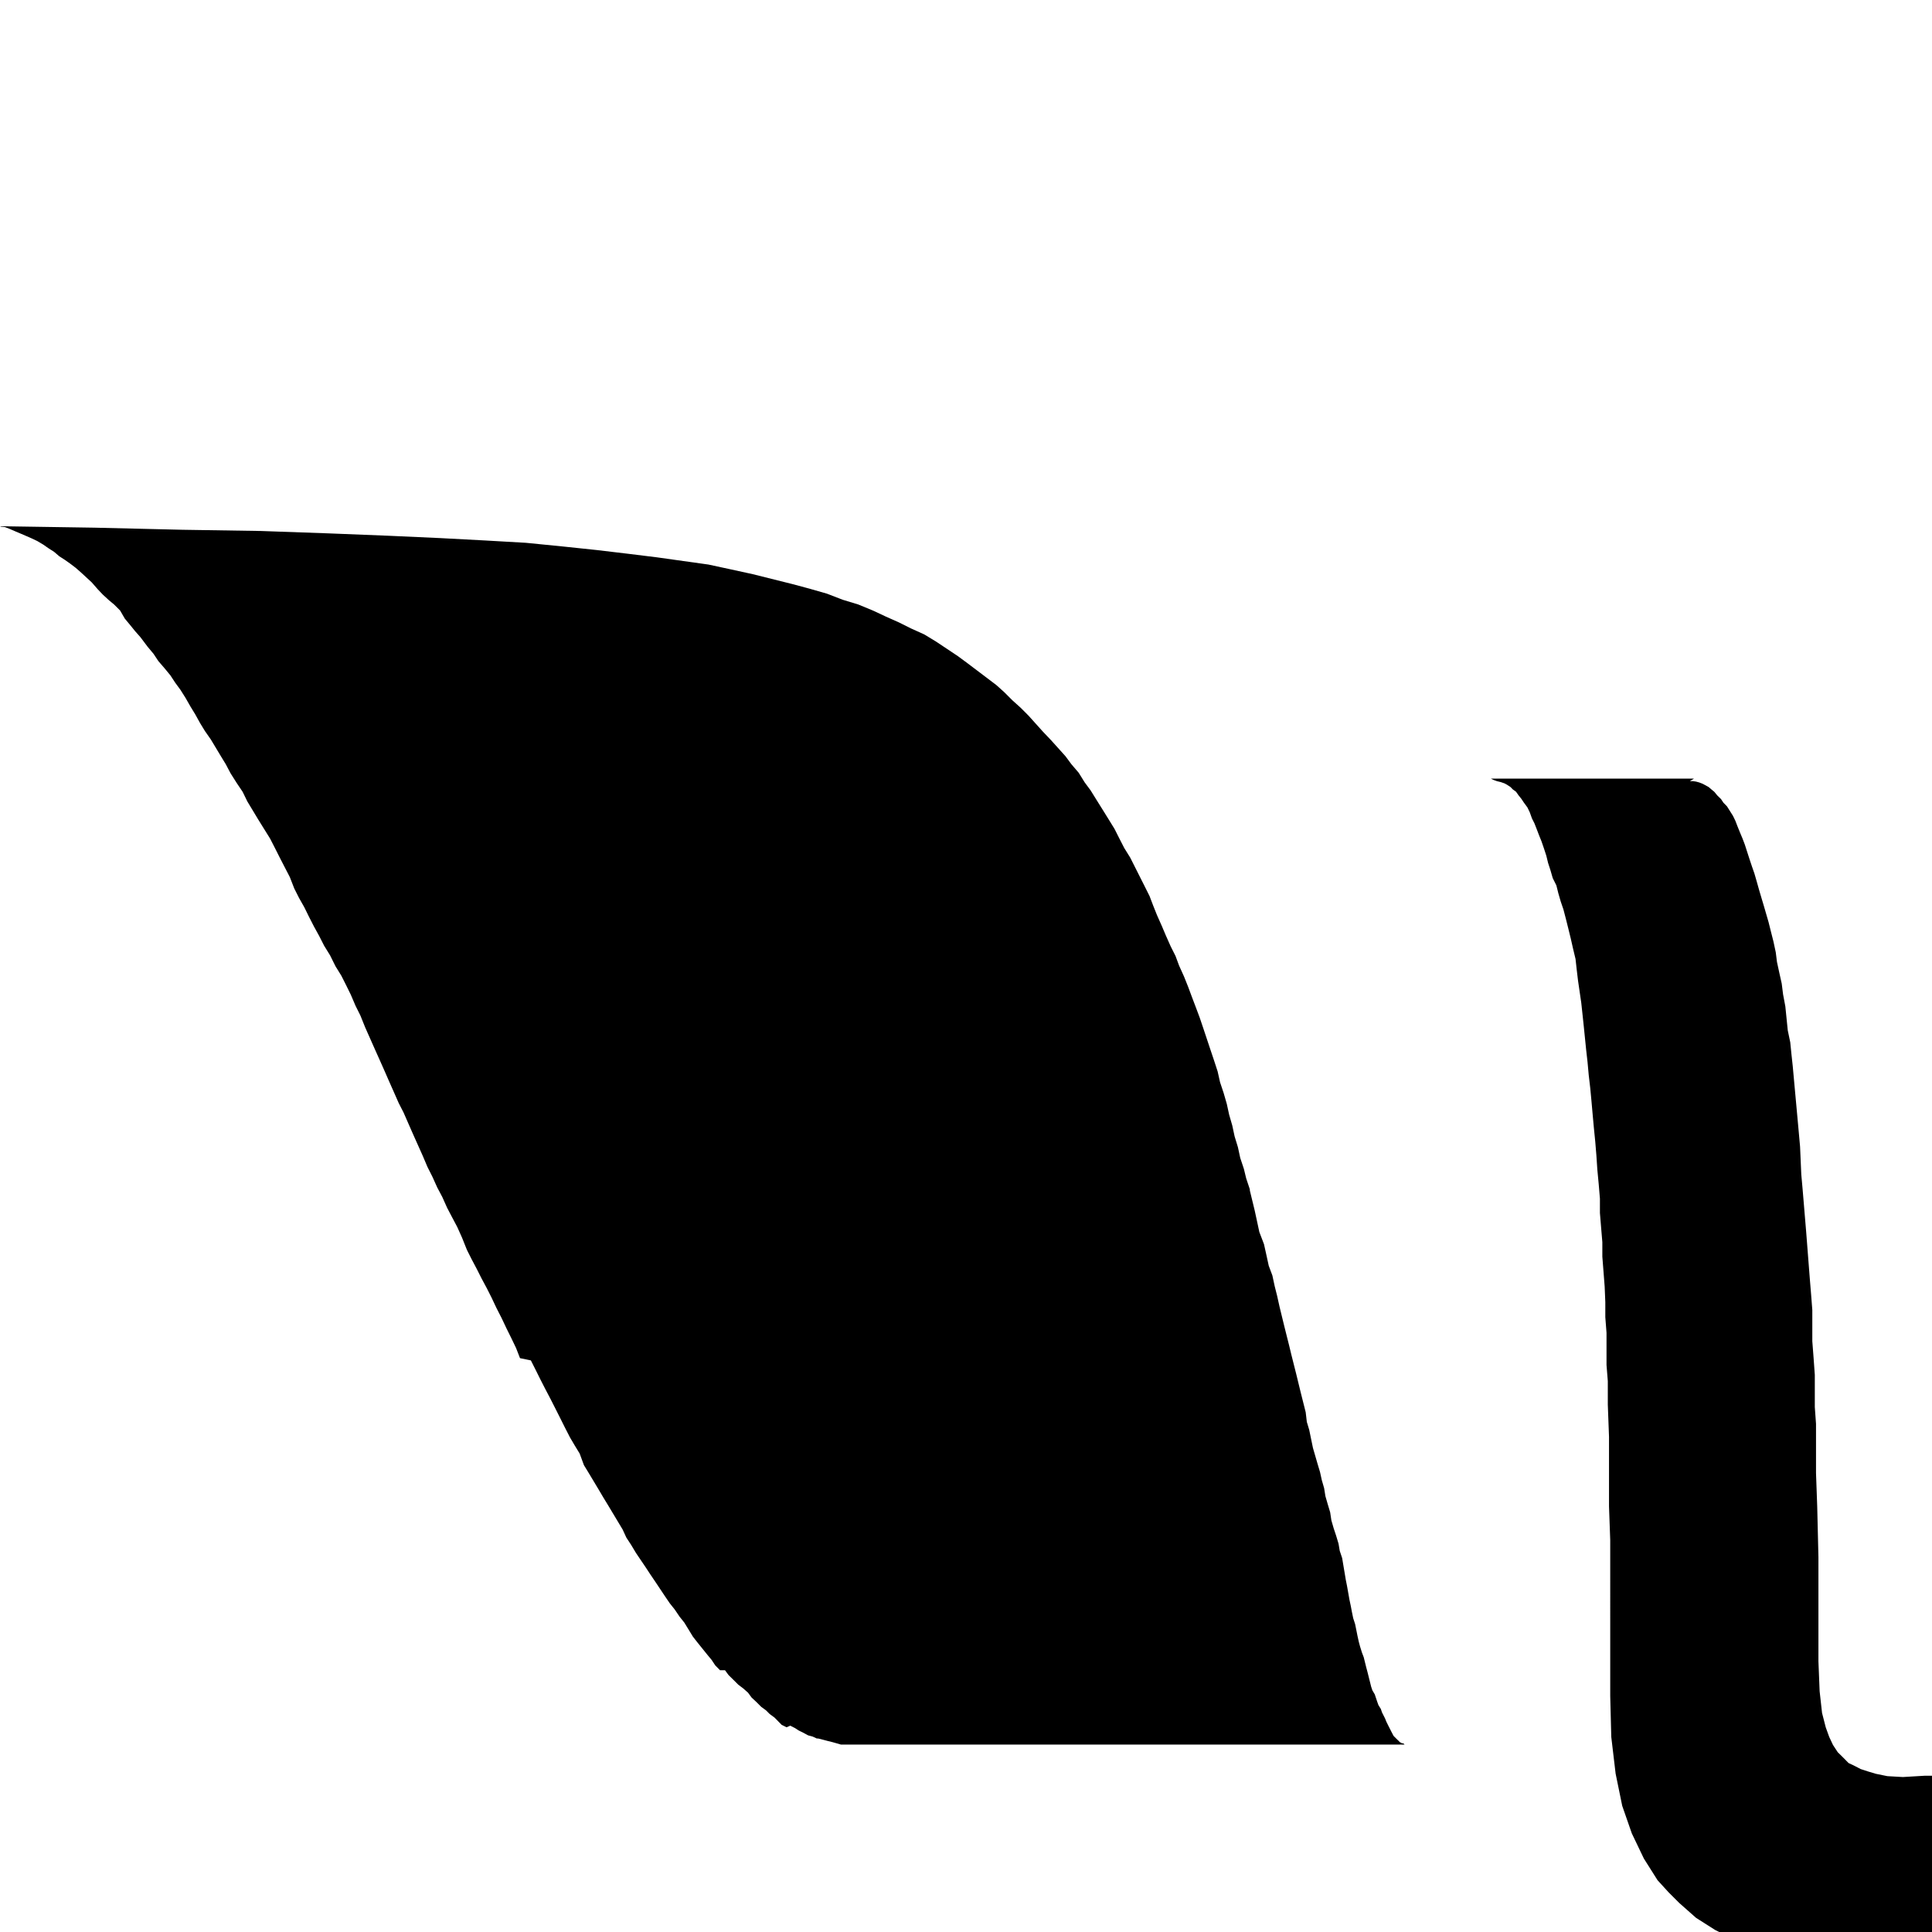 <svg width="64" height="64" viewBox="0 0 1378 1378" xmlns="http://www.w3.org/2000/svg"><path d="M1205.175 557.14h2.354l2.24.345 2.297.632 2.24.861 2.182 1.148 2.24 1.263 2.01 1.723 2.01 1.665 2.125 2.584 2.642 2.584 1.723 2.584 2.527 2.584 4.307 6.834 1.665 3.445 1.665 4.307 1.723 4.249 1.78 4.249 1.608 4.249 3.331 10.336 1.723 5.168 1.78 5.111 1.665 5.742 1.608 5.742 1.78 6.03 1.723 5.742 3.331 11.485 1.723 6.891 1.723 6.776 1.665 7.752.861 6.891 1.665 7.695 1.723 7.695.976 7.752 1.608 8.556.861 8.499.861 8.556 1.78 8.556.861 8.556.919 8.499.861 9.475.861 9.418.861 9.36.861 9.475.861 9.418.919 10.279.861 19.697.919 10.279.861 10.279 1.723 20.673 2.584 33.249.919 11.198.861 11.083v22.281l.919 12.002.861 12.002v22.97l.861 11.944v35.087l.861 24.061.861 35.891v74.308l.861 21.419 1.723 15.447 2.642 10.279 2.469 6.834 2.699 5.742 3.388 5.168 2.584 2.527 2.584 2.584 2.527 2.584 3.56 1.665 5.111 2.642 5.111 1.665 5.742 1.723 8.154 1.665 11.083.632 15.447-.919h5.513v129.378l-13.725 1.665-32.502 1.493-35.029-1.665-25.726-3.847-19.754-5.111-14.586-5.111-13.61-6.834-13.552-8.614-11.944-10.566-7.695-7.695-7.81-8.556-9.762-15.447-8.614-17.974-6.834-19.639-4.709-22.97-3.101-26.186-.747-29.114V1098.48l-.861-24.004v-49.672l-.861-22.97v-16.768l-.919-11.485v-22.97l-.861-11.14V928.79l-.459-11.083-.861-11.14-.804-10.279v-10.336l-.861-10.279-.861-10.509v-10.222l-.861-10.336-.976-10.279-.689-10.279-.804-9.762-.976-9.762-.861-9.418-.861-9.705-.861-9.188-1.091-9.36-.861-9.418-.976-8.614-1.78-17.572-.861-8.097-.861-7.982-2.297-15.734-.919-7.695-.861-7.752-1.723-7.178-1.723-7.58-1.665-6.776-1.723-6.891-1.78-6.834-1.952-5.742-1.665-5.742-1.436-5.742-2.584-5.168-1.665-5.742-1.665-5.111-1.263-5.168-1.665-5.111-1.78-5.168-1.723-4.249-1.665-4.364-1.665-4.249-1.723-3.388-1.608-4.479-1.665-3.445-2.527-3.445-1.723-2.584-2.067-2.584-1.78-2.527-2.354-1.723-1.608-1.665-2.642-1.723-1.608-.861-2.642-.919-2.814-.689-2.527-.919-1.723-.861h144.825l-2.929 1.78zM.459 375.333l67.13 1.034 62.536 1.493 55.702.861 48.869 1.723 41.92 1.665 36.867 1.665 32.56 1.723 29.057 1.665 26.588 2.642 24.004 2.527 22.223 2.642 20.501 2.527 36.867 5.168 16.251 3.503 15.505 3.388 28.023 7.006 12.806 3.445 12.002 3.445 11.14 4.307 11.14 3.388 10.279 4.249 9.36 4.364 9.533 4.249 8.499 4.249 9.418 4.249 8.499 5.168 15.505 10.336 6.834 5.053 20.501 15.505 5.742 5.168 5.742 5.742 5.742 5.168 5.742 5.742 10.336 11.485 5.742 6.03 10.336 11.485 4.249 5.742 5.168 6.03 4.249 6.834 4.249 5.742 4.249 6.834 4.307 6.891 4.249 6.834 4.249 6.891 3.445 6.834 3.503 6.834 4.249 6.834 10.336 20.501 3.445 6.891 2.584 6.776 2.756 6.891 3.445 7.752 2.871 6.776 3.445 7.752 3.445 6.834 2.527 6.834 3.503 7.752 3.101 7.752 2.527 6.834 2.929 7.695 2.584 6.891 2.584 7.638 5.168 15.505 2.584 7.695 2.527 7.752 1.723 7.695 2.584 7.752 2.24 7.752 1.665 7.638 2.24 7.752 1.665 7.752 2.354 7.695 1.665 7.695 2.584 7.752 1.665 6.834 2.584 7.752v.804l1.665 6.891 1.78 7.293 1.665 7.695 1.665 7.752 3.331 8.729 1.723 7.752 1.665 7.638 2.584 6.891 1.665 7.695 1.723 6.834 1.723 7.752 3.331 13.667 1.723 6.891 1.723 6.834 1.665 6.891 3.445 13.667 3.331 13.667 3.445 13.667.804 6.891 1.723 5.742 2.642 12.806 3.331 11.485 1.723 5.742 1.263 5.742 1.665 5.742.919 5.742 1.665 5.742 1.723 5.742.861 5.742 1.665 5.742 1.723 5.168 1.723 5.742.861 5.111 1.723 5.168.861 5.168.861 5.111.861 5.168.861 4.307.919 5.168.861 4.881.919 4.307.804 4.249.919 4.479 1.378 4.249.861 4.249.861 4.307.861 3.905.919 3.445 1.321 4.249 1.321 3.503.919 3.733.861 3.445.919 3.445 2.584 10.336.861 2.584 1.723 2.929 1.723 5.168.919 2.527 1.665 2.642.861 2.527 2.182 4.307.861 2.182 1.723 3.503.861 1.665.861 1.723.861 1.665.919 1.723 2.584 2.584.919.861.861.919 1.665.919h.919l.861.861H599.848l-2.929-.861-3.273-.919-3.273-.804-3.445-.919-3.445-.861h-.919l-2.986-1.378-3.216-.861-3.273-1.78-3.503-1.723-2.527-1.665-3.445-1.723-2.584 1.148-3.503-1.723-5.053-5.168-3.503-2.584-2.584-2.584-3.445-2.527-3.445-3.445-3.445-3.216-2.527-3.445-3.503-3.101-3.445-2.584-3.445-3.445-3.503-3.445-2.527-3.445h-3.56l-3.388-3.445-2.584-3.905-3.101-3.733-6.834-8.499-3.388-4.307-2.584-4.249-3.56-5.8-3.388-4.249-3.503-5.168-3.445-4.307-3.445-5.053-6.891-10.336-3.503-5.168-3.388-5.168-3.503-5.168-3.445-5.111-3.445-5.742-3.388-5.168-2.642-5.742-10.336-17.227-3.503-5.742-3.388-5.742-6.891-11.485-3.503-5.742-3.044-8.269-3.503-5.742-3.388-5.742-3.503-6.834-3.445-6.891-3.445-6.834-3.503-6.891-3.675-7.006-3.503-6.834-3.388-6.834-3.445-6.834-7.752-1.608-2.814-7.236-3.388-7.063-3.503-7.063-3.388-7.178-3.675-7.178-3.445-7.293-3.445-6.834-3.675-6.834-3.445-6.834-3.618-6.834-3.445-6.834-3.445-8.614-3.445-7.695-3.618-6.834-3.618-6.891-3.445-7.695-3.618-6.834-3.503-7.752-3.445-6.834-3.445-8.097-6.891-15.39-3.331-7.58-3.388-7.752-3.503-6.834-3.388-7.695-3.388-7.638-3.388-7.752-3.445-7.752-3.445-7.695-6.834-15.39-3.445-8.556-3.445-6.891-3.388-7.925-3.273-6.661-3.445-6.834-4.192-6.776-3.847-7.752-4.249-6.891-3.445-6.776-3.79-6.891-3.503-6.834-3.388-6.891-3.733-6.604-3.445-6.834-3.158-8.097-7.121-13.782-3.445-6.834-3.503-6.834-8.499-13.667-7.752-12.863-3.331-6.834-4.249-6.317-4.364-6.891-3.388-6.432-3.503-5.742-7.178-11.944-4.249-6.087-3.503-5.742-3.331-6.03-3.503-5.742-3.445-6.03-3.618-5.742-3.79-5.168-3.388-5.168-4.249-5.168-4.364-5.053-3.388-5.111-4.307-5.168-5.053-6.719-3.847-4.364-3.962-4.881-3.388-4.077-3.331-5.742-4.249-4.249-3.79-3.158-4.307-3.962-3.56-3.733-4.307-4.939-7.465-6.891-3.905-3.445-3.847-2.929-3.962-2.814-4.02-2.584-3.675-3.158-4.135-2.642-3.618-2.527-4.249-2.527-3.618-1.723-3.905-1.723-4.02-1.723-4.077-1.723-4.135-1.78-3.388-1.321-3.445-.345h.459z"/></svg>